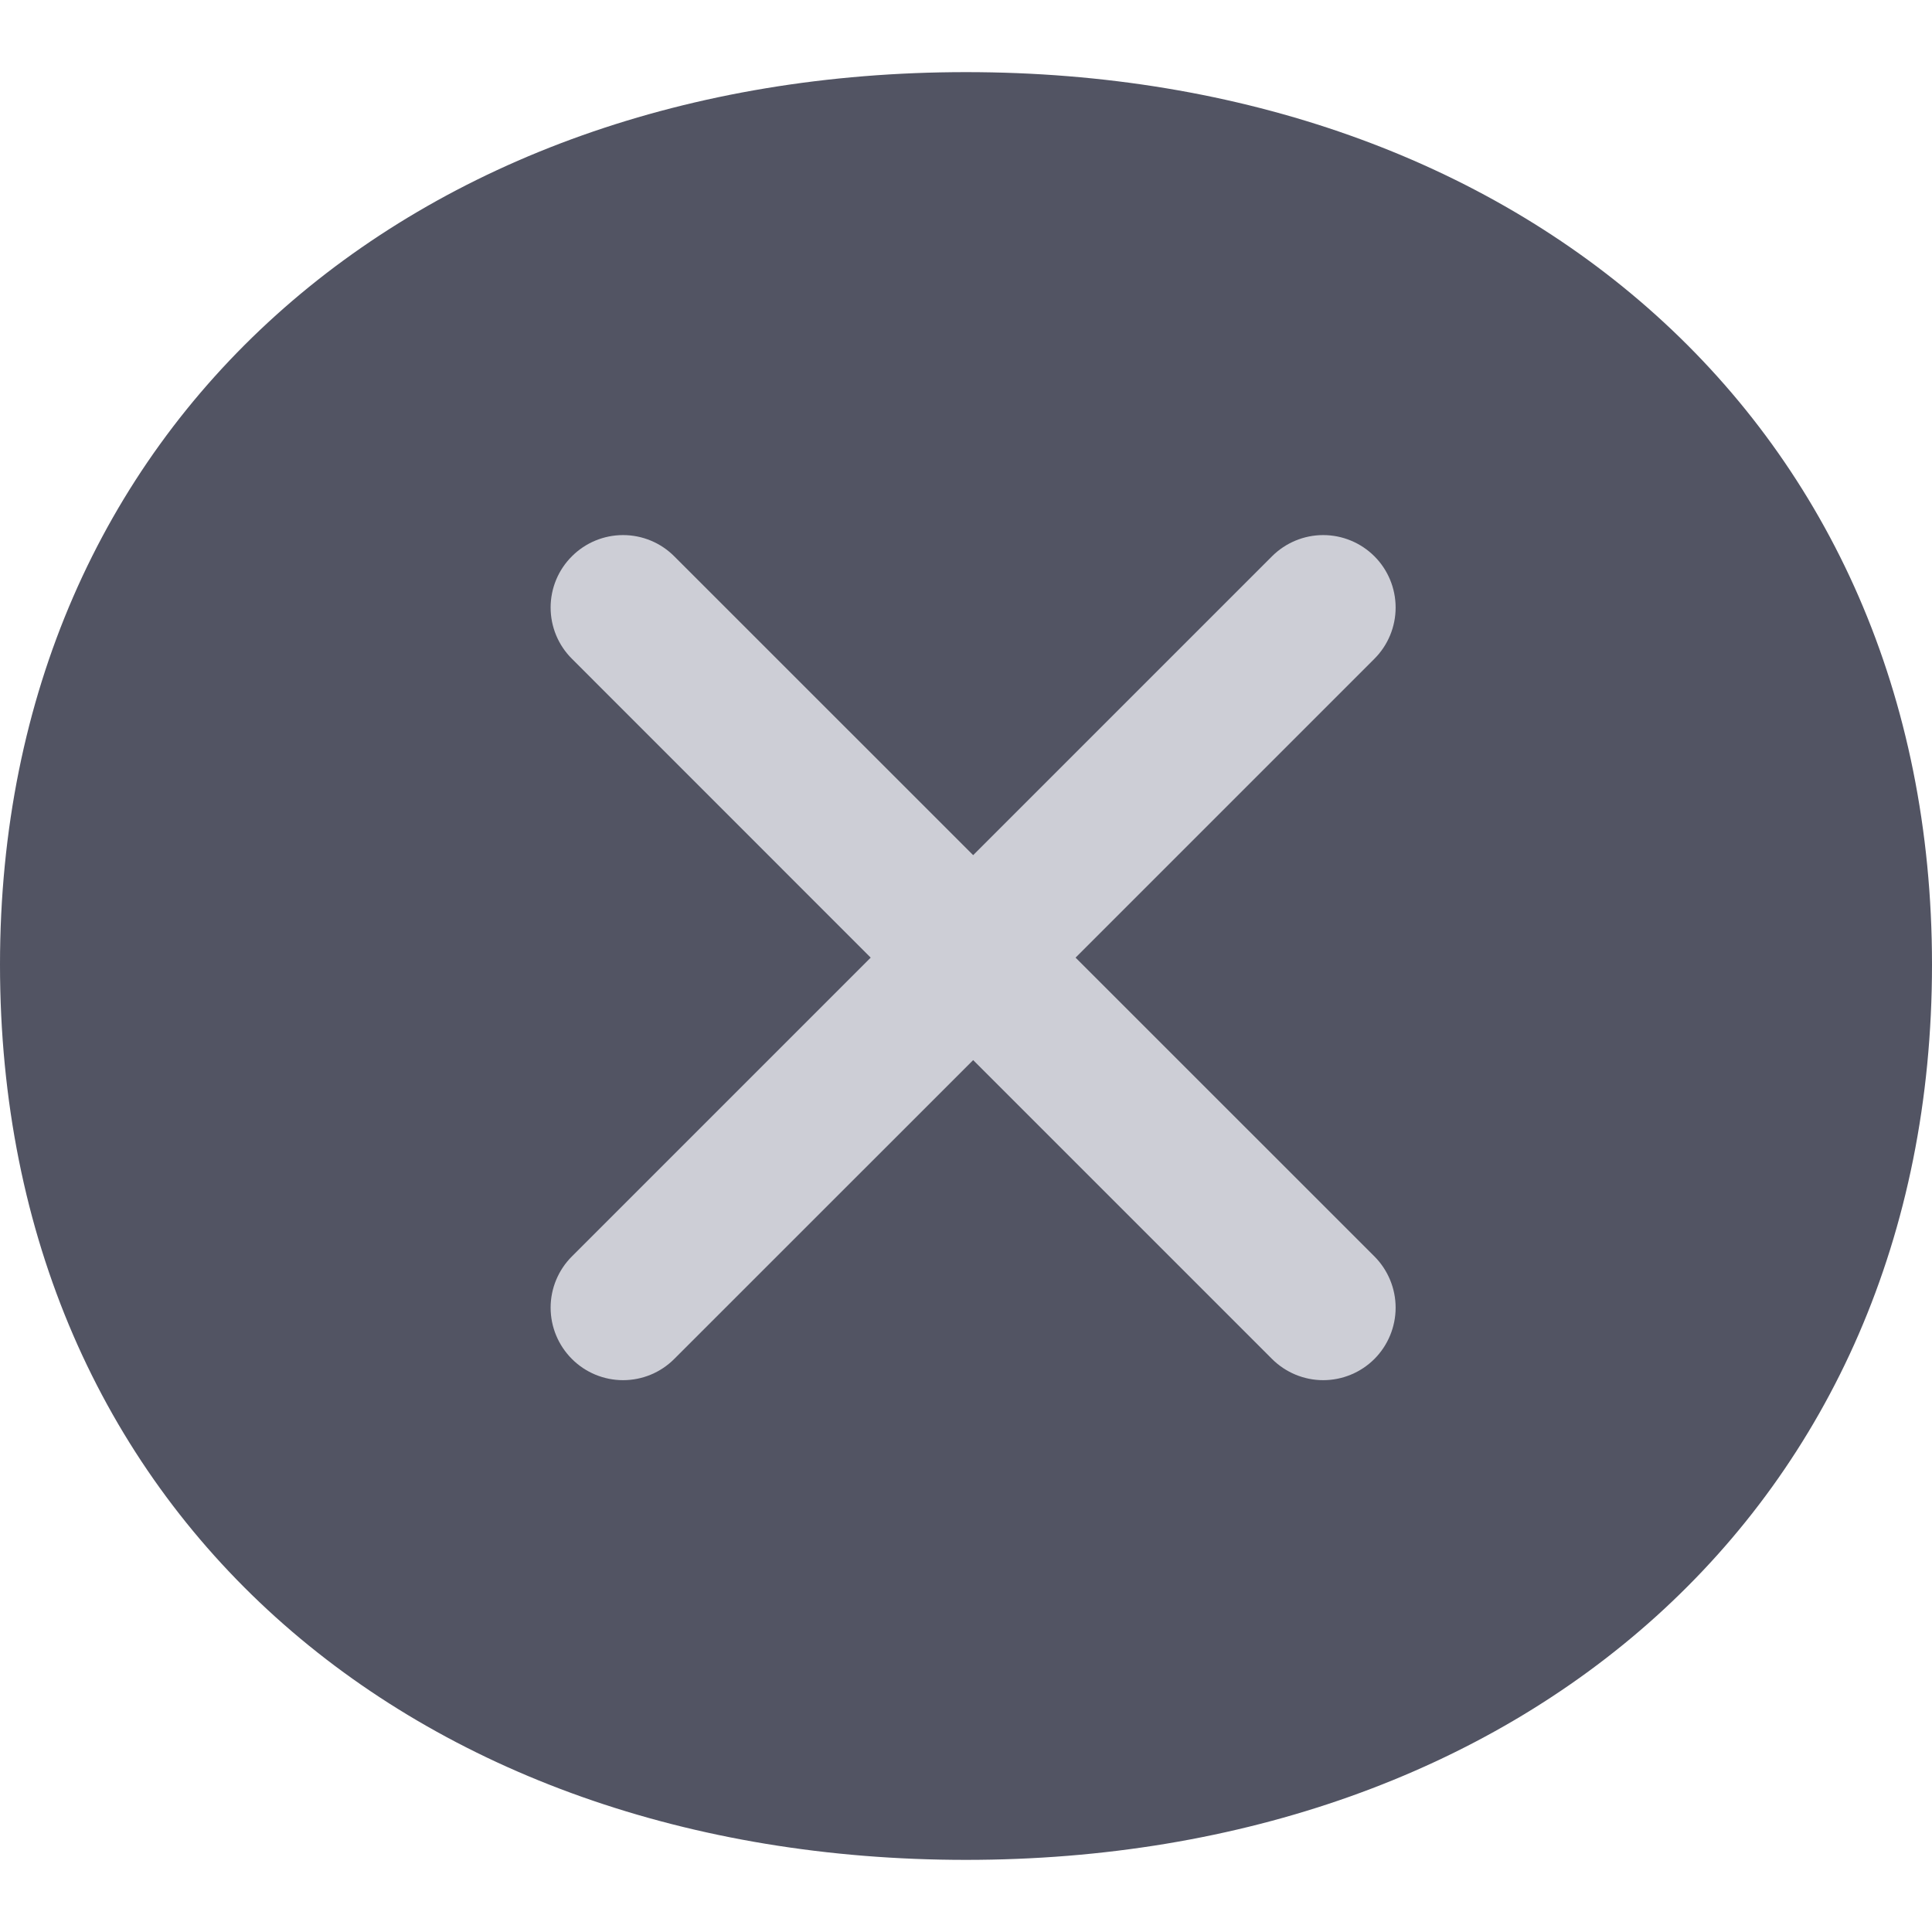 <svg width="24" height="24" viewBox="0 0 24 24" fill="none" xmlns="http://www.w3.org/2000/svg">
<path d="M0 11.983C0 5.256 5.138 0.896 12 0.896C18.862 0.896 24 5.256 24 11.983C24 18.744 18.862 23.104 12 23.104C5.138 23.104 0 18.777 0 11.983Z" fill="#525463"/>
<mask id="mask0_50_446" style="mask-type:luminance" maskUnits="userSpaceOnUse" x="3" y="2" width="18" height="19">
<rect x="3" y="2.896" width="18" height="18" fill="white"/>
</mask>
<g mask="url(#mask0_50_446)">
<path fill-rule="evenodd" clip-rule="evenodd" d="M13.361 11.896L17.074 8.183C17.242 8.015 17.337 7.786 17.337 7.547C17.337 7.308 17.242 7.079 17.074 6.911C16.905 6.742 16.676 6.647 16.437 6.647C16.199 6.647 15.97 6.742 15.801 6.911L12.089 10.623L8.376 6.911C8.208 6.742 7.979 6.647 7.74 6.647C7.501 6.647 7.272 6.742 7.104 6.911C6.935 7.079 6.84 7.308 6.84 7.547C6.84 7.786 6.935 8.015 7.104 8.183L10.816 11.896L7.104 15.608C6.935 15.777 6.84 16.006 6.84 16.244C6.84 16.483 6.935 16.712 7.104 16.881C7.272 17.05 7.501 17.145 7.74 17.145C7.979 17.145 8.208 17.05 8.376 16.881L12.089 13.169L15.801 16.881C15.97 17.05 16.199 17.145 16.437 17.145C16.676 17.145 16.905 17.05 17.074 16.881C17.242 16.712 17.337 16.483 17.337 16.244C17.337 16.006 17.242 15.777 17.074 15.608L13.361 11.896Z" fill="#CDCED6"/>
</g>
</svg>
